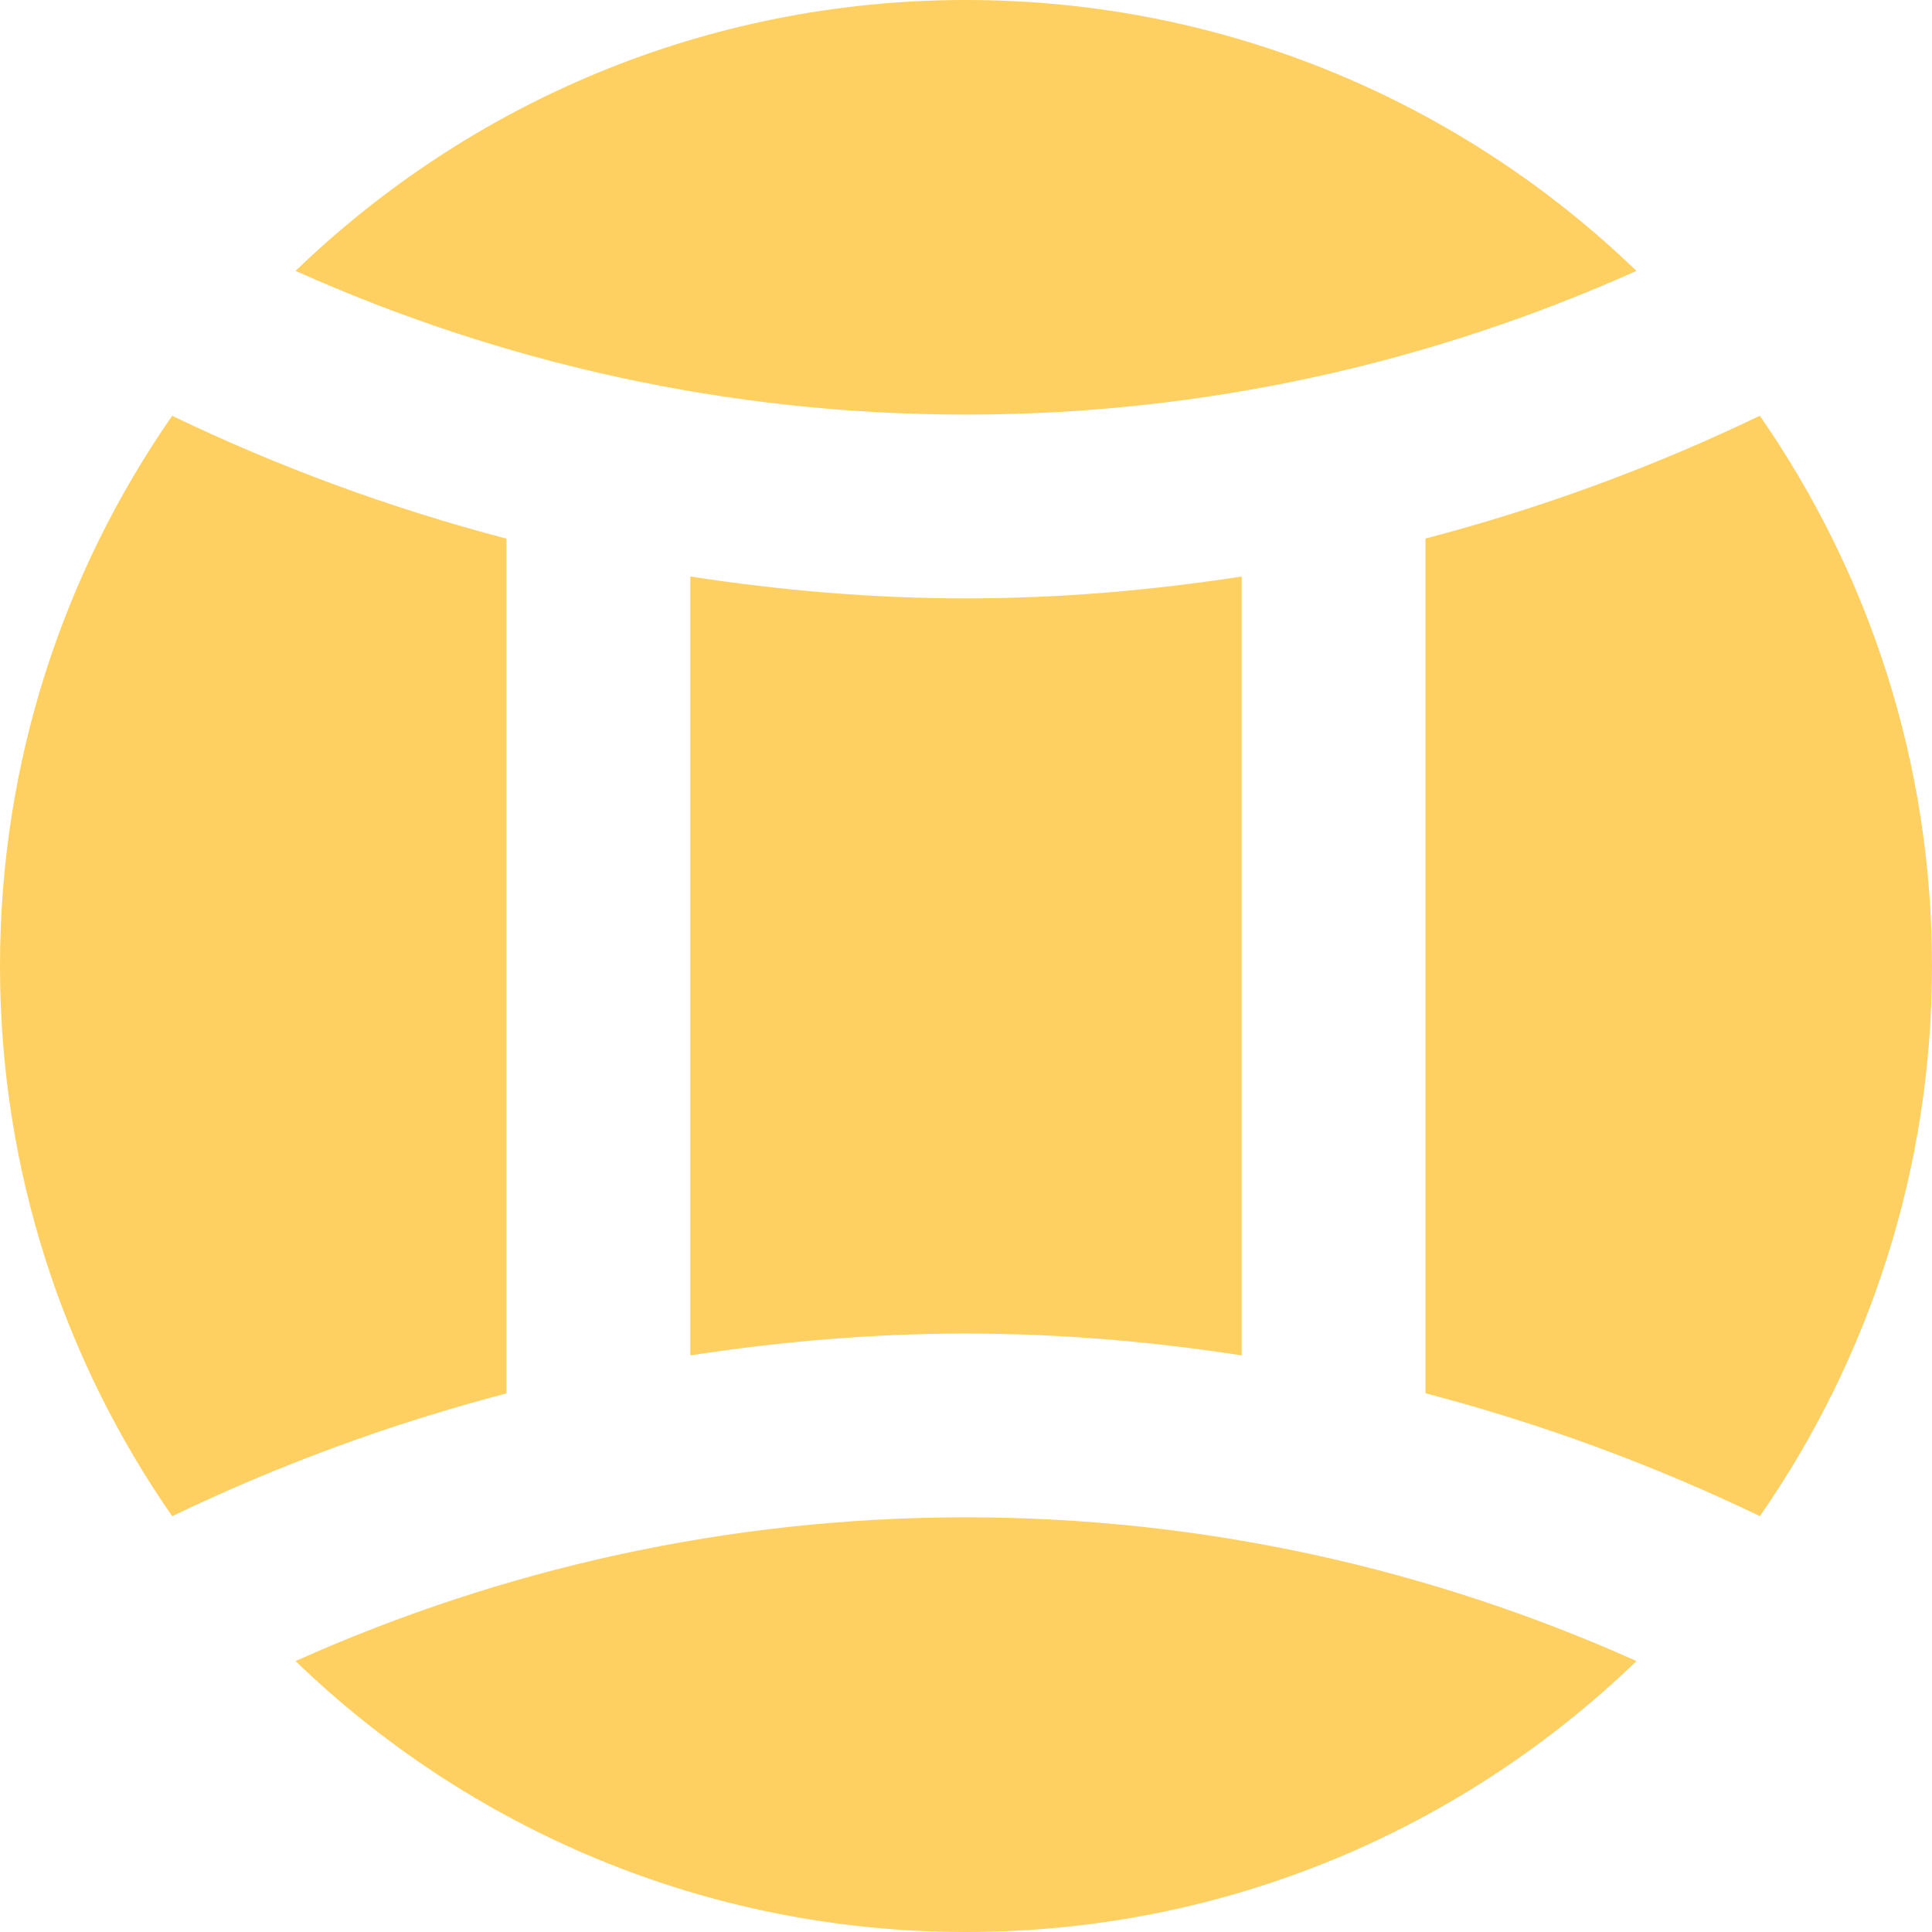 <svg version="1.1" id="图层_1" x="0px" y="0px" width="180px" height="180px" viewBox="0 0 180 180" enable-background="new 0 0 180 180" xml:space="preserve" xmlns="http://www.w3.org/2000/svg" xmlns:xlink="http://www.w3.org/1999/xlink" xmlns:xml="http://www.w3.org/XML/1998/namespace">
  <path fill="#FED061" d="M27.537,25.238C43.724,9.621,65.732,0,90,0s46.276,9.621,62.463,25.238
	C133.361,33.795,112.251,38.625,90,38.625S46.639,33.795,27.537,25.238z M163.956,38.732c-9.901,4.771-20.329,8.607-31.148,11.443
	v79.631c10.822,2.838,21.251,6.682,31.156,11.449C174.064,126.709,180,109.051,180,90C180,70.943,174.062,53.283,163.956,38.732z
	 M64.315,53.711v72.568c8.382-1.291,16.943-2.037,25.685-2.037c8.741,0,17.304,0.746,25.685,2.037V53.711
	C107.304,55.004,98.741,55.75,90,55.75C81.258,55.75,72.697,55.004,64.315,53.711z M90,141.365
	c-22.252,0-43.363,4.832-62.466,13.393C43.722,170.377,65.731,180,90,180c24.271,0,46.281-9.625,62.469-25.244
	C133.365,146.199,112.254,141.365,90,141.365z M47.191,129.816V50.184c-10.82-2.836-21.25-6.68-31.151-11.445
	C5.938,53.287,0,70.945,0,90c0,19.053,5.938,36.711,16.04,51.26C25.942,136.49,36.372,132.654,47.191,129.816z" class="color c1"/>
</svg>